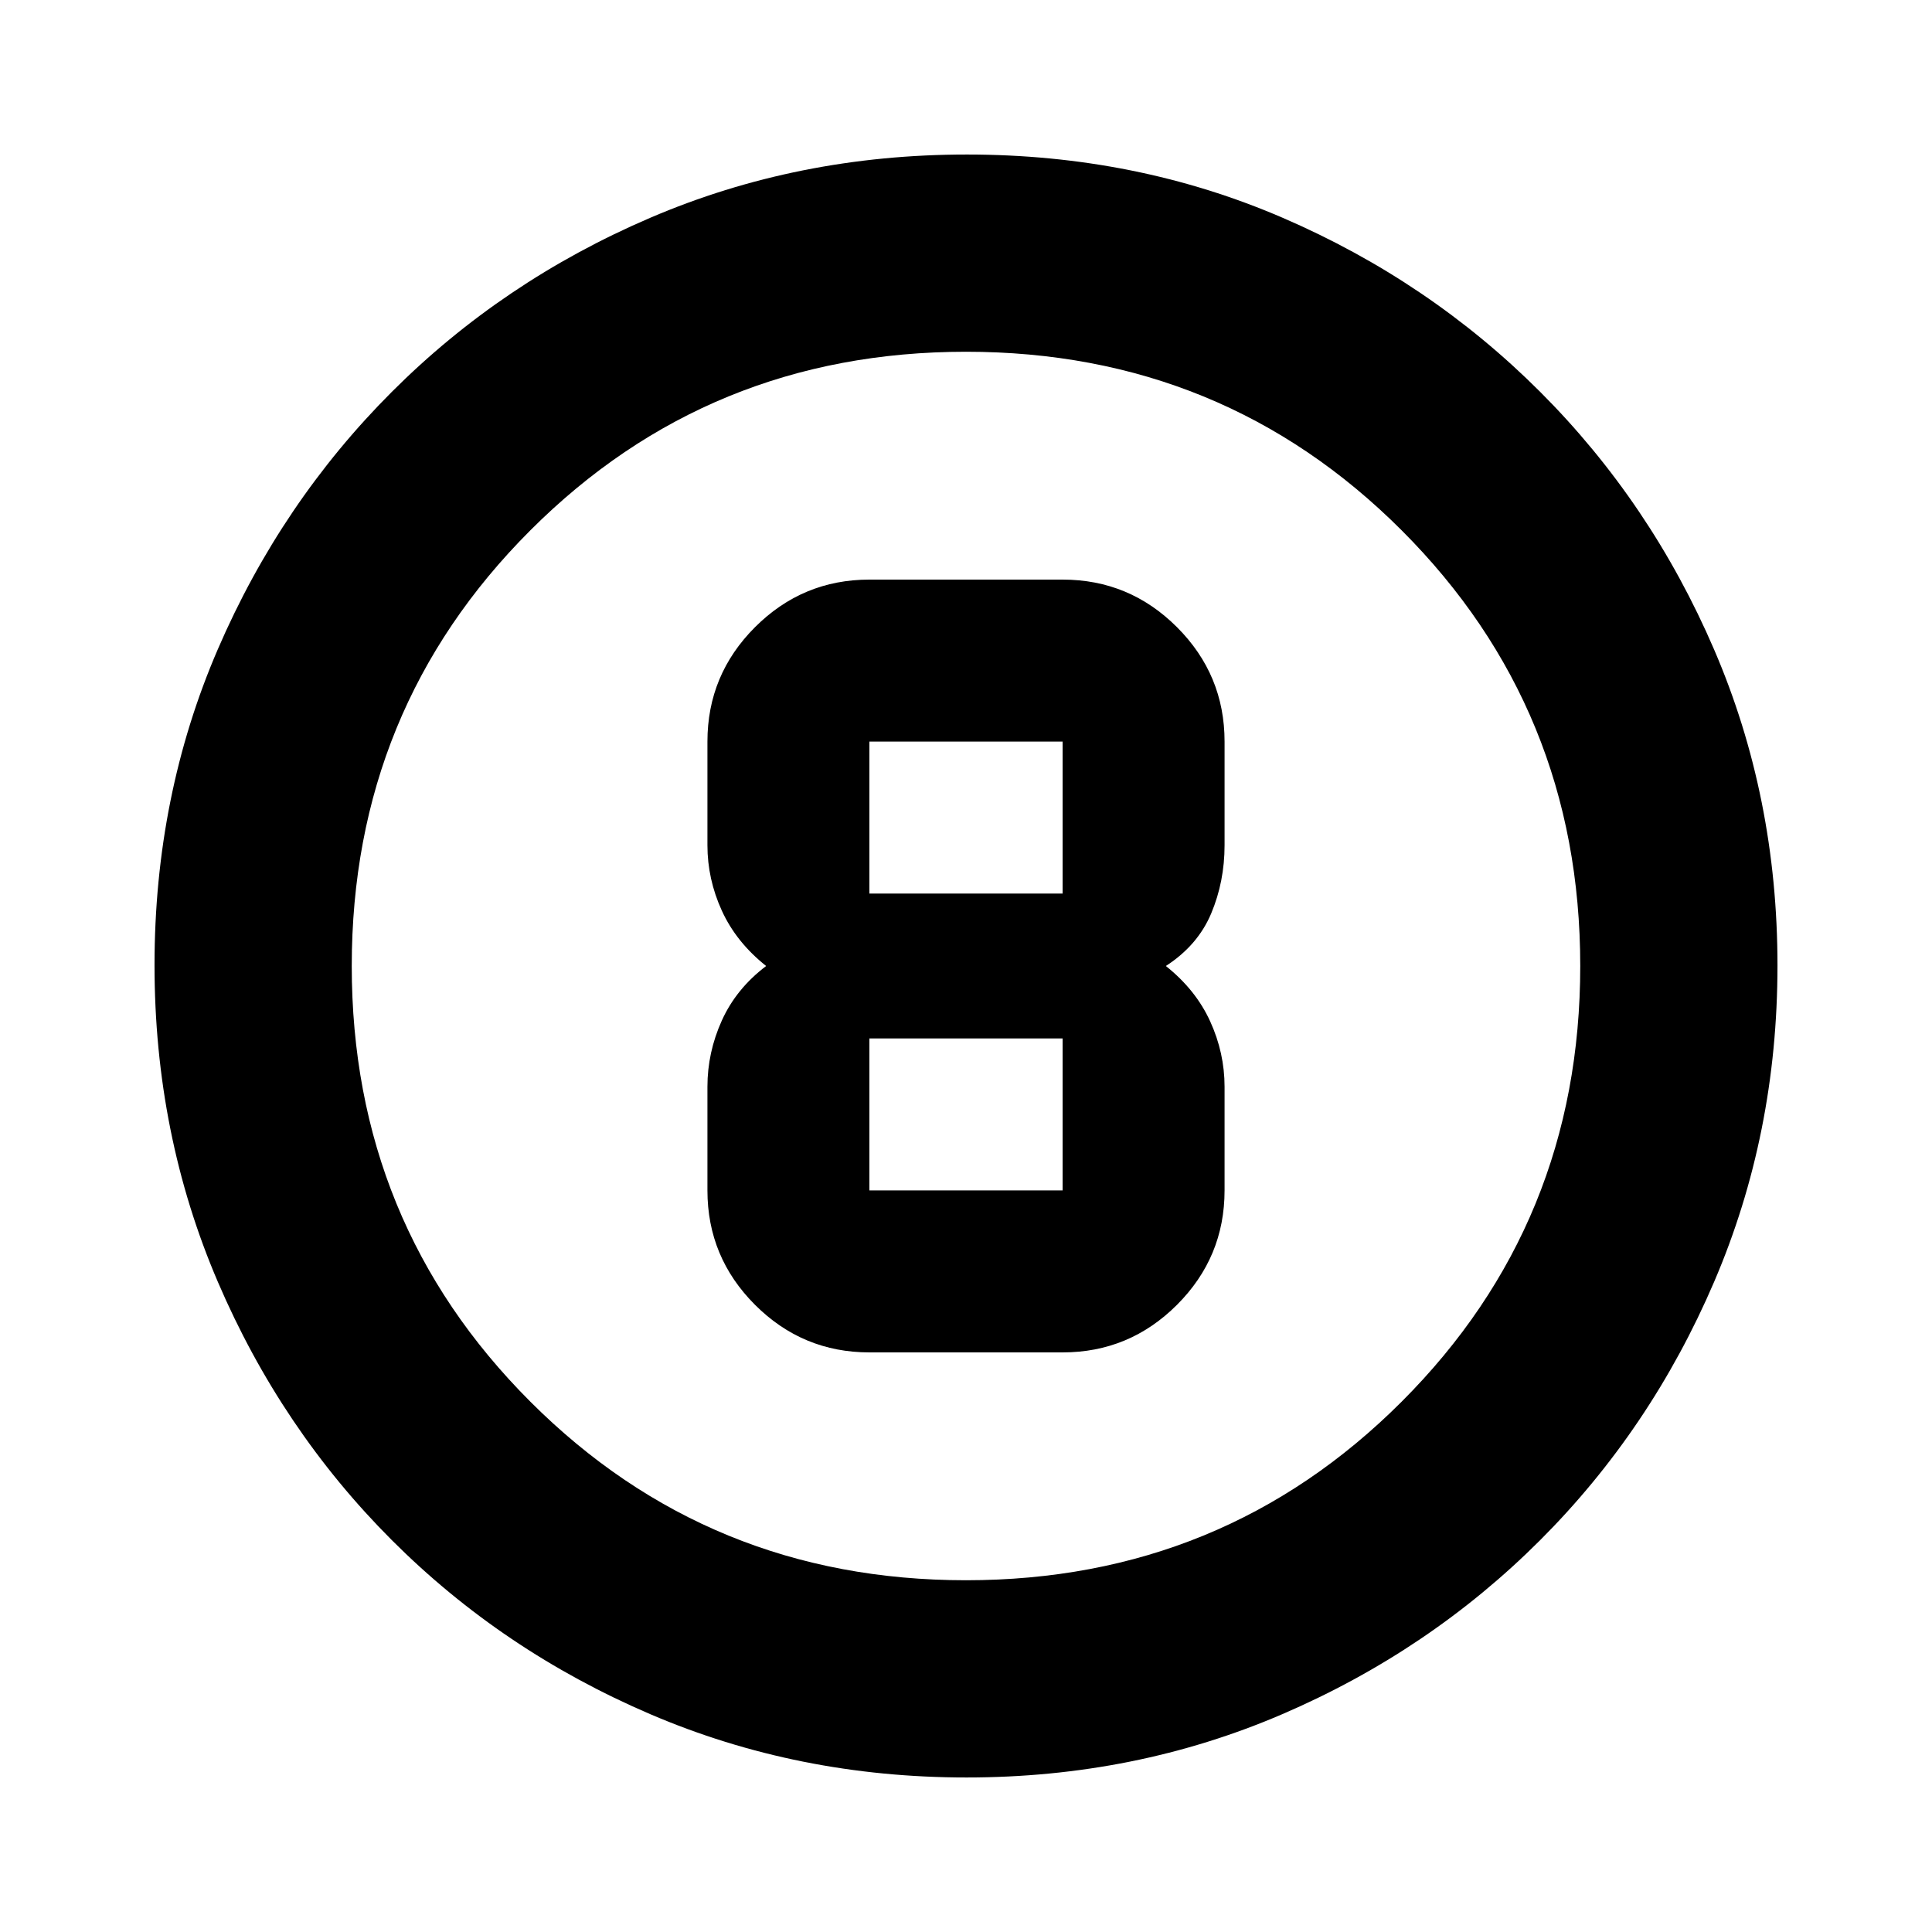 <svg xmlns="http://www.w3.org/2000/svg" height="20" viewBox="0 -960 960 960" width="20"><path d="M480.276-76.782q-83.798 0-157.182-31.46-73.385-31.46-128.388-86.464-55.004-55.003-86.464-128.346t-31.46-157.406q0-84.064 31.46-156.948 31.46-72.885 86.464-127.888 55.003-55.004 128.346-86.464t157.406-31.46q84.064 0 156.948 31.46 72.885 31.46 127.888 86.464 55.004 55.003 86.464 128.112t31.46 156.906q0 83.798-31.46 157.182-31.46 73.385-86.464 128.388-55.003 55.004-128.112 86.464t-156.906 31.46ZM480-174.783q127.739 0 216.478-88.739T785.217-480q0-127.739-88.739-216.478T480-785.217q-127.739 0-216.478 88.739T174.783-480q0 127.739 88.739 216.478T480-174.783ZM480-480Zm-48 192h96q33.197 0 56.838-23.641 23.641-23.64 23.641-56.838V-420q0-16.822-7.152-32.498-7.153-15.676-22.022-27.502 15.869-10.261 22.522-26.102 6.652-15.84 6.652-33.898v-51.521q0-33.198-23.641-56.838Q561.197-672 528-672h-96q-33.197 0-56.838 23.641-23.641 23.64-23.641 56.838V-540q0 16.822 7.152 32.498 7.153 15.676 22.022 27.502-14.869 11.261-22.022 27.102-7.152 15.84-7.152 32.898v51.521q0 33.198 23.641 56.838Q398.803-288 432-288Zm0-303.521h96V-516h-96v-75.521Zm0 223.042V-444h96v75.521h-96Z"/></svg>